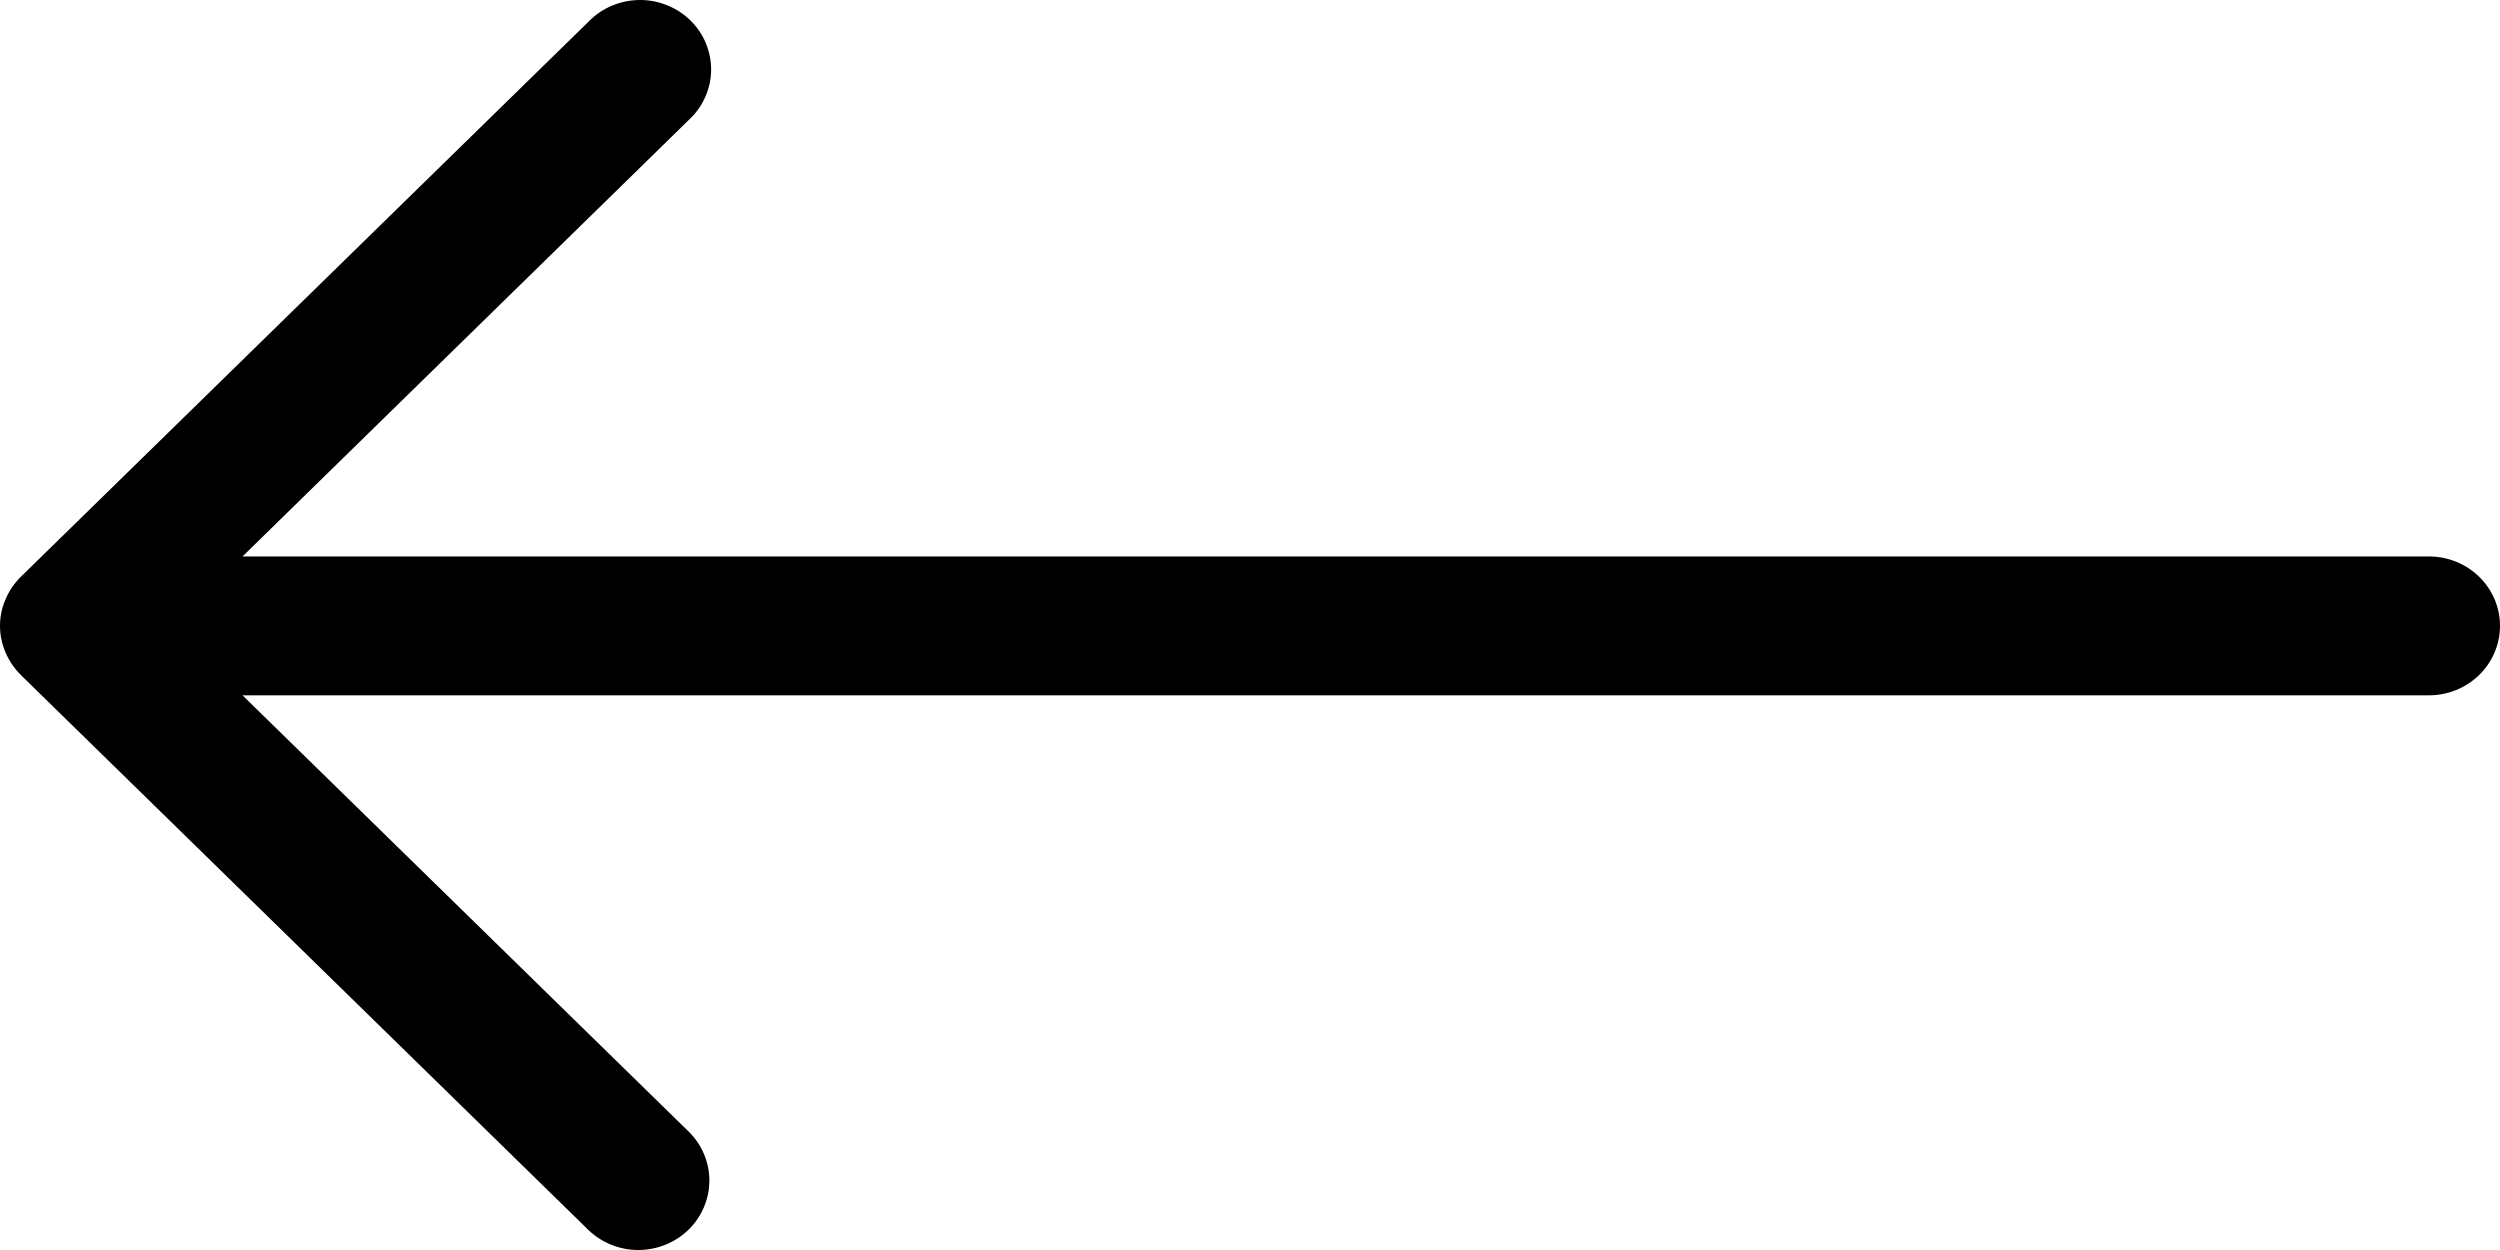 <svg width="24" height="12" viewBox="0 0 24 12" fill="none" xmlns="http://www.w3.org/2000/svg">
<path d="M0.2 6.48C0.137 6.417 0.087 6.344 0.053 6.263C0.018 6.182 0 6.096 0 6.008C0 5.921 0.018 5.834 0.053 5.754C0.087 5.673 0.137 5.599 0.2 5.537L5.654 0.204C5.717 0.14 5.792 0.089 5.876 0.054C5.959 0.019 6.048 0.001 6.139 2.51711e-05C6.229 -0.001 6.319 0.016 6.403 0.05C6.487 0.083 6.563 0.133 6.627 0.195C6.691 0.258 6.742 0.332 6.776 0.414C6.81 0.496 6.827 0.584 6.827 0.672C6.826 0.761 6.807 0.848 6.771 0.93C6.735 1.011 6.684 1.085 6.618 1.146L2.328 5.342H23.318C23.499 5.342 23.672 5.412 23.8 5.537C23.928 5.662 24 5.831 24 6.008C24 6.185 23.928 6.355 23.8 6.48C23.672 6.605 23.499 6.675 23.318 6.675H2.328L6.618 10.87C6.743 10.996 6.811 11.164 6.81 11.339C6.808 11.514 6.737 11.681 6.61 11.805C6.484 11.928 6.313 11.998 6.134 12C5.955 12.002 5.783 11.934 5.654 11.813L0.2 6.48Z" fill="black"/>
</svg>
